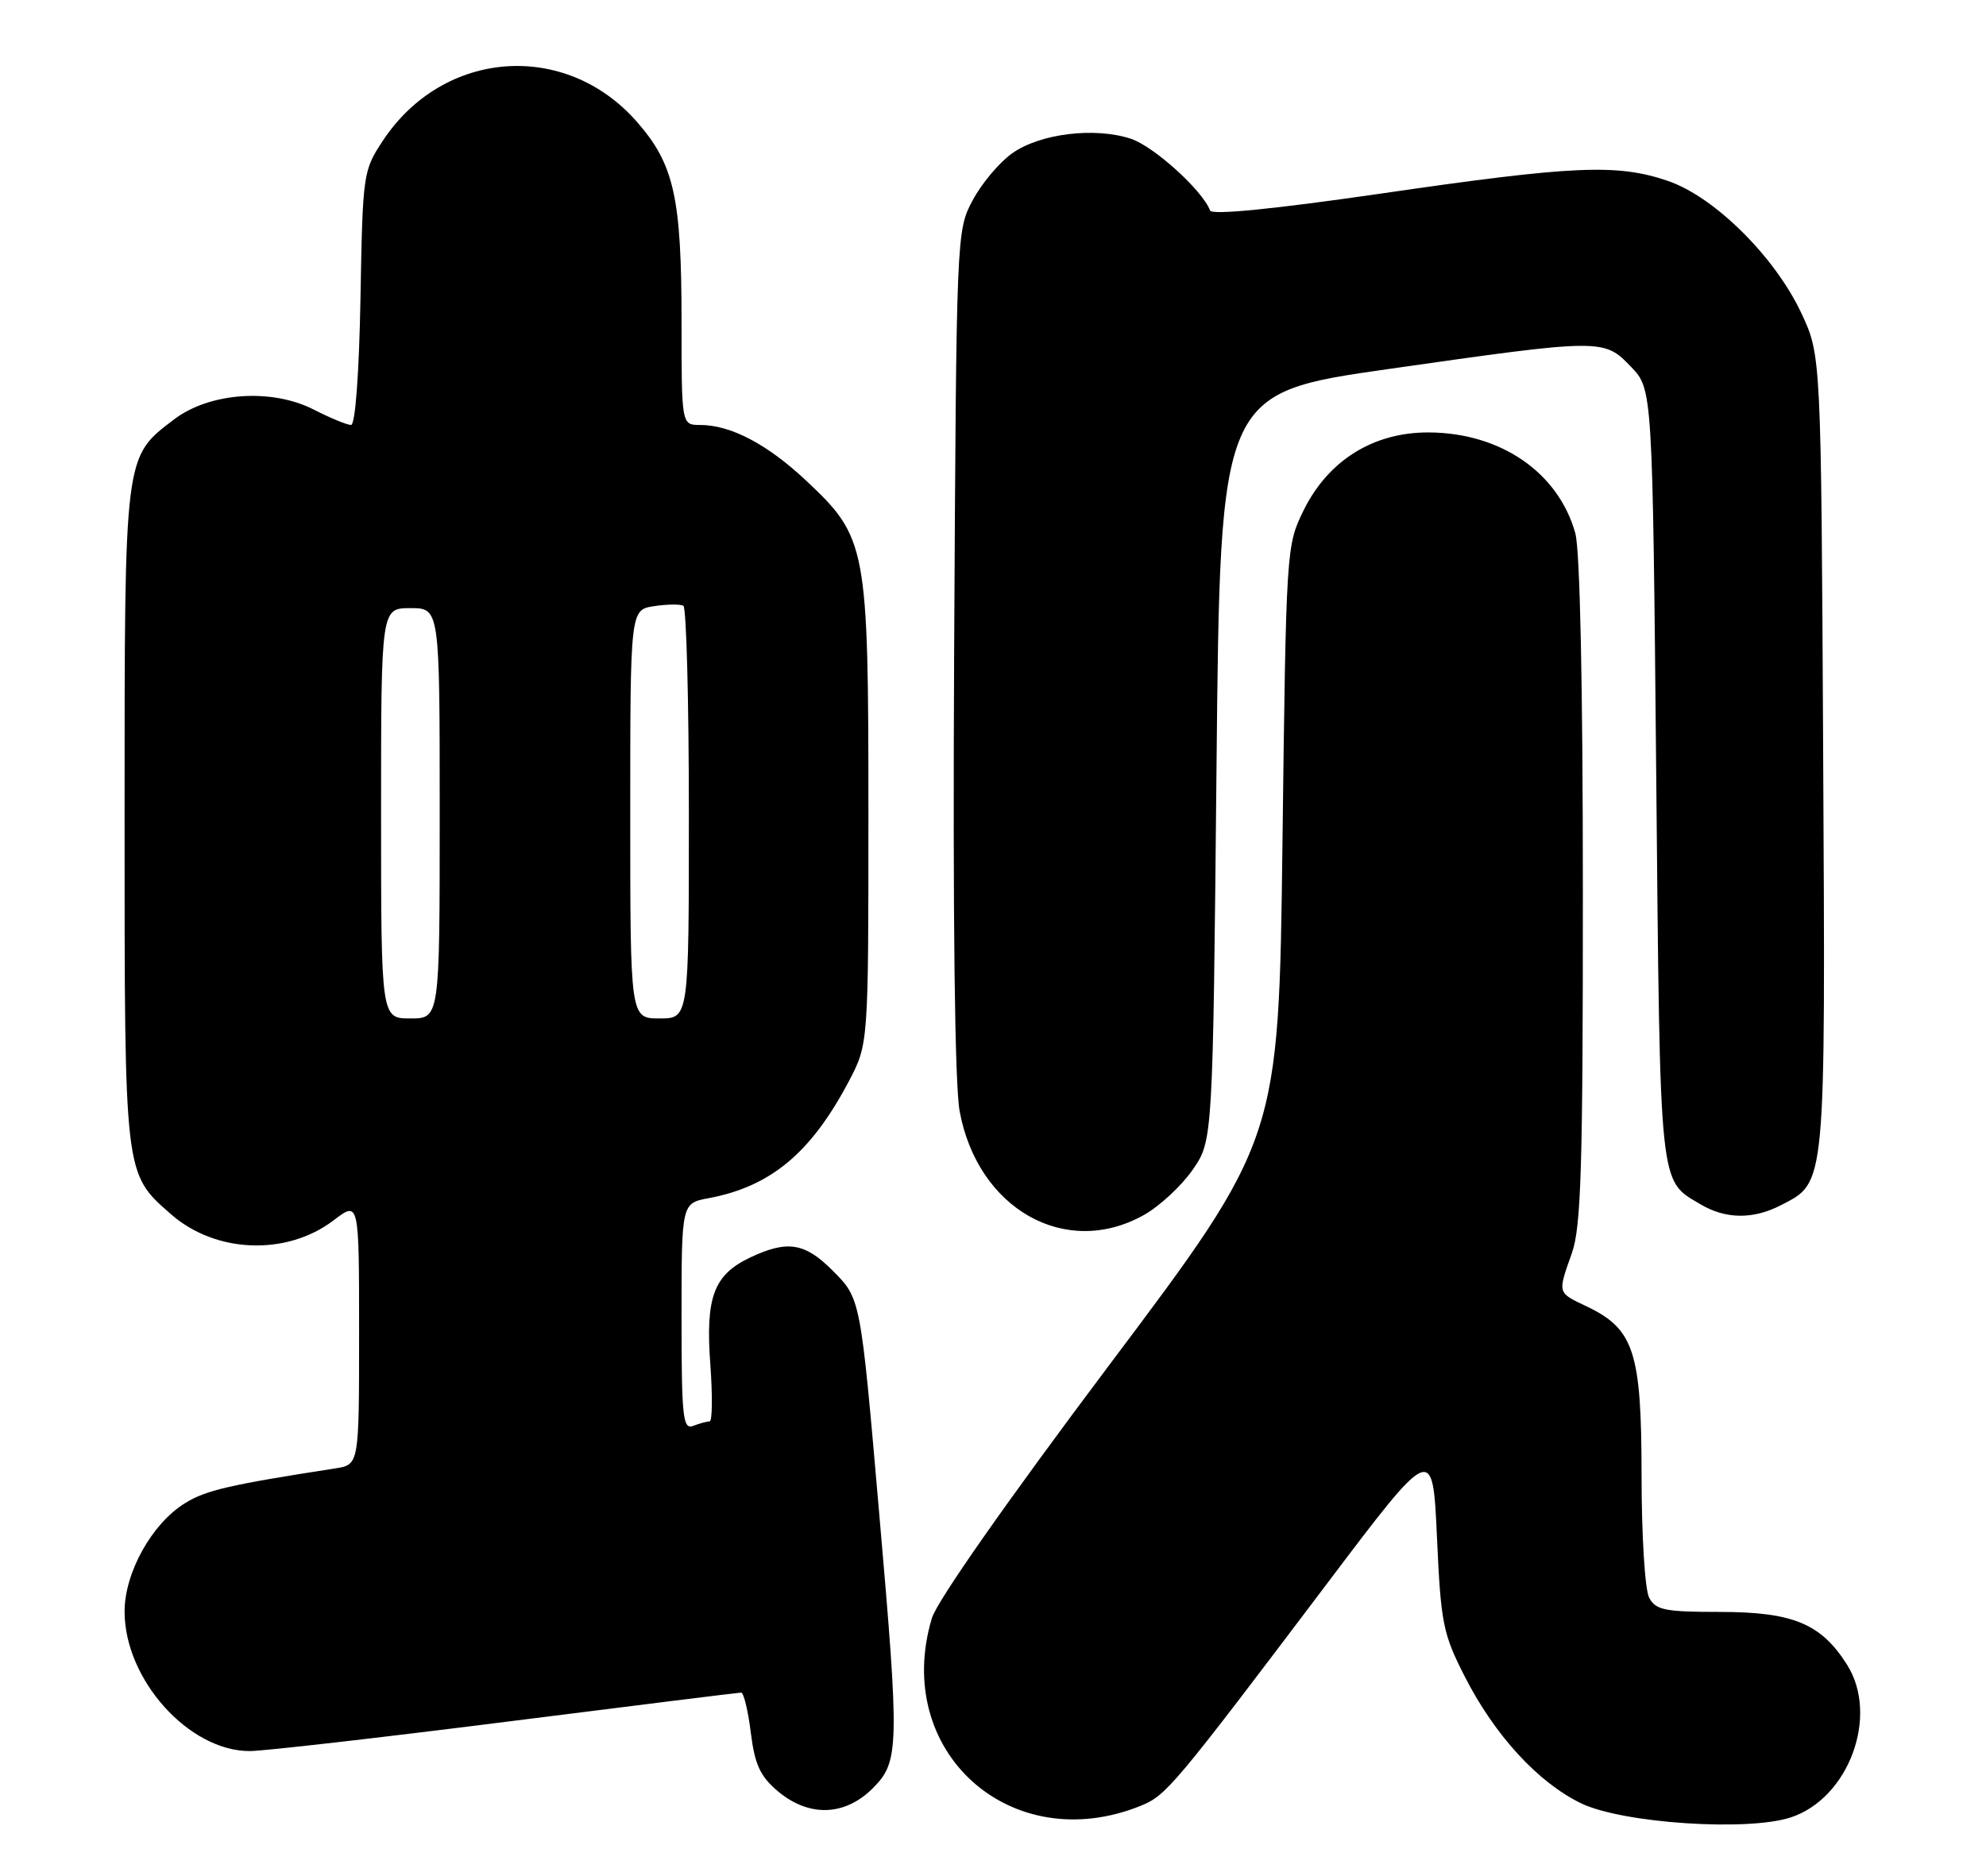 <?xml version="1.0" encoding="UTF-8" standalone="no"?>
<!DOCTYPE svg PUBLIC "-//W3C//DTD SVG 1.1//EN" "http://www.w3.org/Graphics/SVG/1.1/DTD/svg11.dtd" >
<svg xmlns="http://www.w3.org/2000/svg" xmlns:xlink="http://www.w3.org/1999/xlink" version="1.1" viewBox="0 0 271 256">
 <g >
 <path fill="currentColor"
d=" M 155.66 246.46 C 159.14 245.05 160.20 243.79 181.00 216.24 C 195.50 197.03 195.50 197.03 196.08 209.77 C 196.61 221.57 196.89 222.96 199.88 228.83 C 203.97 236.85 209.87 243.27 215.75 246.12 C 221.37 248.84 238.47 249.99 244.37 248.04 C 252.28 245.43 256.43 234.20 252.06 227.24 C 248.53 221.62 244.69 220.01 234.79 220.00 C 227.19 220.00 225.94 219.75 225.04 218.07 C 224.46 216.98 224.00 209.61 224.00 201.32 C 223.99 184.49 222.98 181.39 216.51 178.30 C 212.47 176.38 212.53 176.59 214.50 171.00 C 215.75 167.46 216.00 159.19 215.99 121.62 C 215.99 93.67 215.60 75.08 214.96 72.78 C 212.65 64.48 204.77 59.06 194.95 59.02 C 187.41 58.99 181.25 62.83 177.89 69.64 C 175.52 74.47 175.50 74.78 175.00 115.00 C 174.50 155.50 174.50 155.50 151.41 186.24 C 137.46 204.82 127.86 218.51 127.16 220.85 C 121.71 239.05 137.93 253.62 155.66 246.46 Z  M 119.08 244.08 C 122.72 240.44 122.76 238.57 119.98 206.65 C 117.39 176.87 117.47 177.27 113.52 173.32 C 109.81 169.61 107.40 169.24 102.36 171.63 C 97.38 174.00 96.25 177.04 96.93 186.25 C 97.24 190.51 97.20 194.00 96.83 194.00 C 96.46 194.00 95.45 194.27 94.58 194.61 C 93.18 195.14 93.00 193.44 93.00 179.72 C 93.00 164.22 93.00 164.22 96.70 163.53 C 105.17 161.94 110.65 157.37 115.81 147.61 C 118.50 142.50 118.50 142.50 118.50 111.00 C 118.50 74.45 118.29 73.36 109.93 65.53 C 104.66 60.60 99.69 58.00 95.53 58.00 C 93.00 58.00 93.00 58.00 93.00 43.94 C 93.00 26.91 91.99 22.41 86.87 16.58 C 77.11 5.50 60.49 6.75 52.26 19.18 C 49.55 23.27 49.49 23.67 49.19 40.67 C 49.00 51.05 48.48 58.00 47.90 58.00 C 47.36 58.00 45.06 57.05 42.79 55.89 C 37.03 52.96 28.58 53.56 23.74 57.25 C 16.92 62.45 17.00 61.79 17.00 111.43 C 17.00 160.72 16.93 160.09 23.33 165.72 C 29.43 171.07 39.13 171.43 45.54 166.54 C 49.00 163.90 49.00 163.90 49.00 181.90 C 49.00 199.91 49.00 199.91 45.75 200.41 C 31.24 202.66 28.10 203.39 25.24 205.16 C 20.72 207.95 17.00 214.64 17.00 219.95 C 17.00 229.23 25.78 239.01 34.09 238.99 C 35.96 238.99 51.67 237.19 69.00 235.00 C 86.33 232.81 100.79 231.01 101.13 231.01 C 101.48 231.00 102.08 233.46 102.45 236.47 C 103.00 240.86 103.73 242.43 106.14 244.47 C 110.38 248.03 115.27 247.88 119.08 244.08 Z  M 156.10 165.82 C 158.23 164.63 161.22 161.85 162.74 159.66 C 165.50 155.67 165.50 155.67 166.00 104.66 C 166.50 53.64 166.50 53.64 189.50 50.36 C 218.65 46.20 218.86 46.20 222.56 50.06 C 225.50 53.13 225.50 53.13 226.00 105.81 C 226.54 162.84 226.35 161.00 232.07 164.38 C 235.50 166.41 239.25 166.44 243.03 164.48 C 249.20 161.30 249.09 162.40 248.78 102.74 C 248.50 48.50 248.50 48.50 245.80 42.73 C 242.18 35.02 233.93 26.84 227.56 24.68 C 220.67 22.33 214.74 22.59 188.50 26.41 C 173.81 28.54 165.36 29.38 165.12 28.73 C 164.09 25.99 157.46 19.98 154.32 18.94 C 149.39 17.31 141.89 18.23 138.11 20.93 C 136.37 22.16 133.95 25.04 132.73 27.33 C 130.51 31.48 130.50 31.74 130.20 88.78 C 130.01 125.42 130.28 148.08 130.95 151.67 C 133.42 165.04 145.45 171.81 156.10 165.82 Z  M 52.00 111.00 C 52.00 83.00 52.00 83.00 56.00 83.00 C 60.00 83.00 60.00 83.00 60.00 111.00 C 60.00 139.00 60.00 139.00 56.00 139.00 C 52.00 139.00 52.00 139.00 52.00 111.00 Z  M 86.00 111.11 C 86.00 83.23 86.00 83.23 89.25 82.73 C 91.04 82.46 92.84 82.44 93.25 82.68 C 93.66 82.92 94.00 95.69 94.00 111.06 C 94.00 139.00 94.00 139.00 90.00 139.00 C 86.00 139.00 86.00 139.00 86.00 111.11 Z "/>
</g>
</svg>